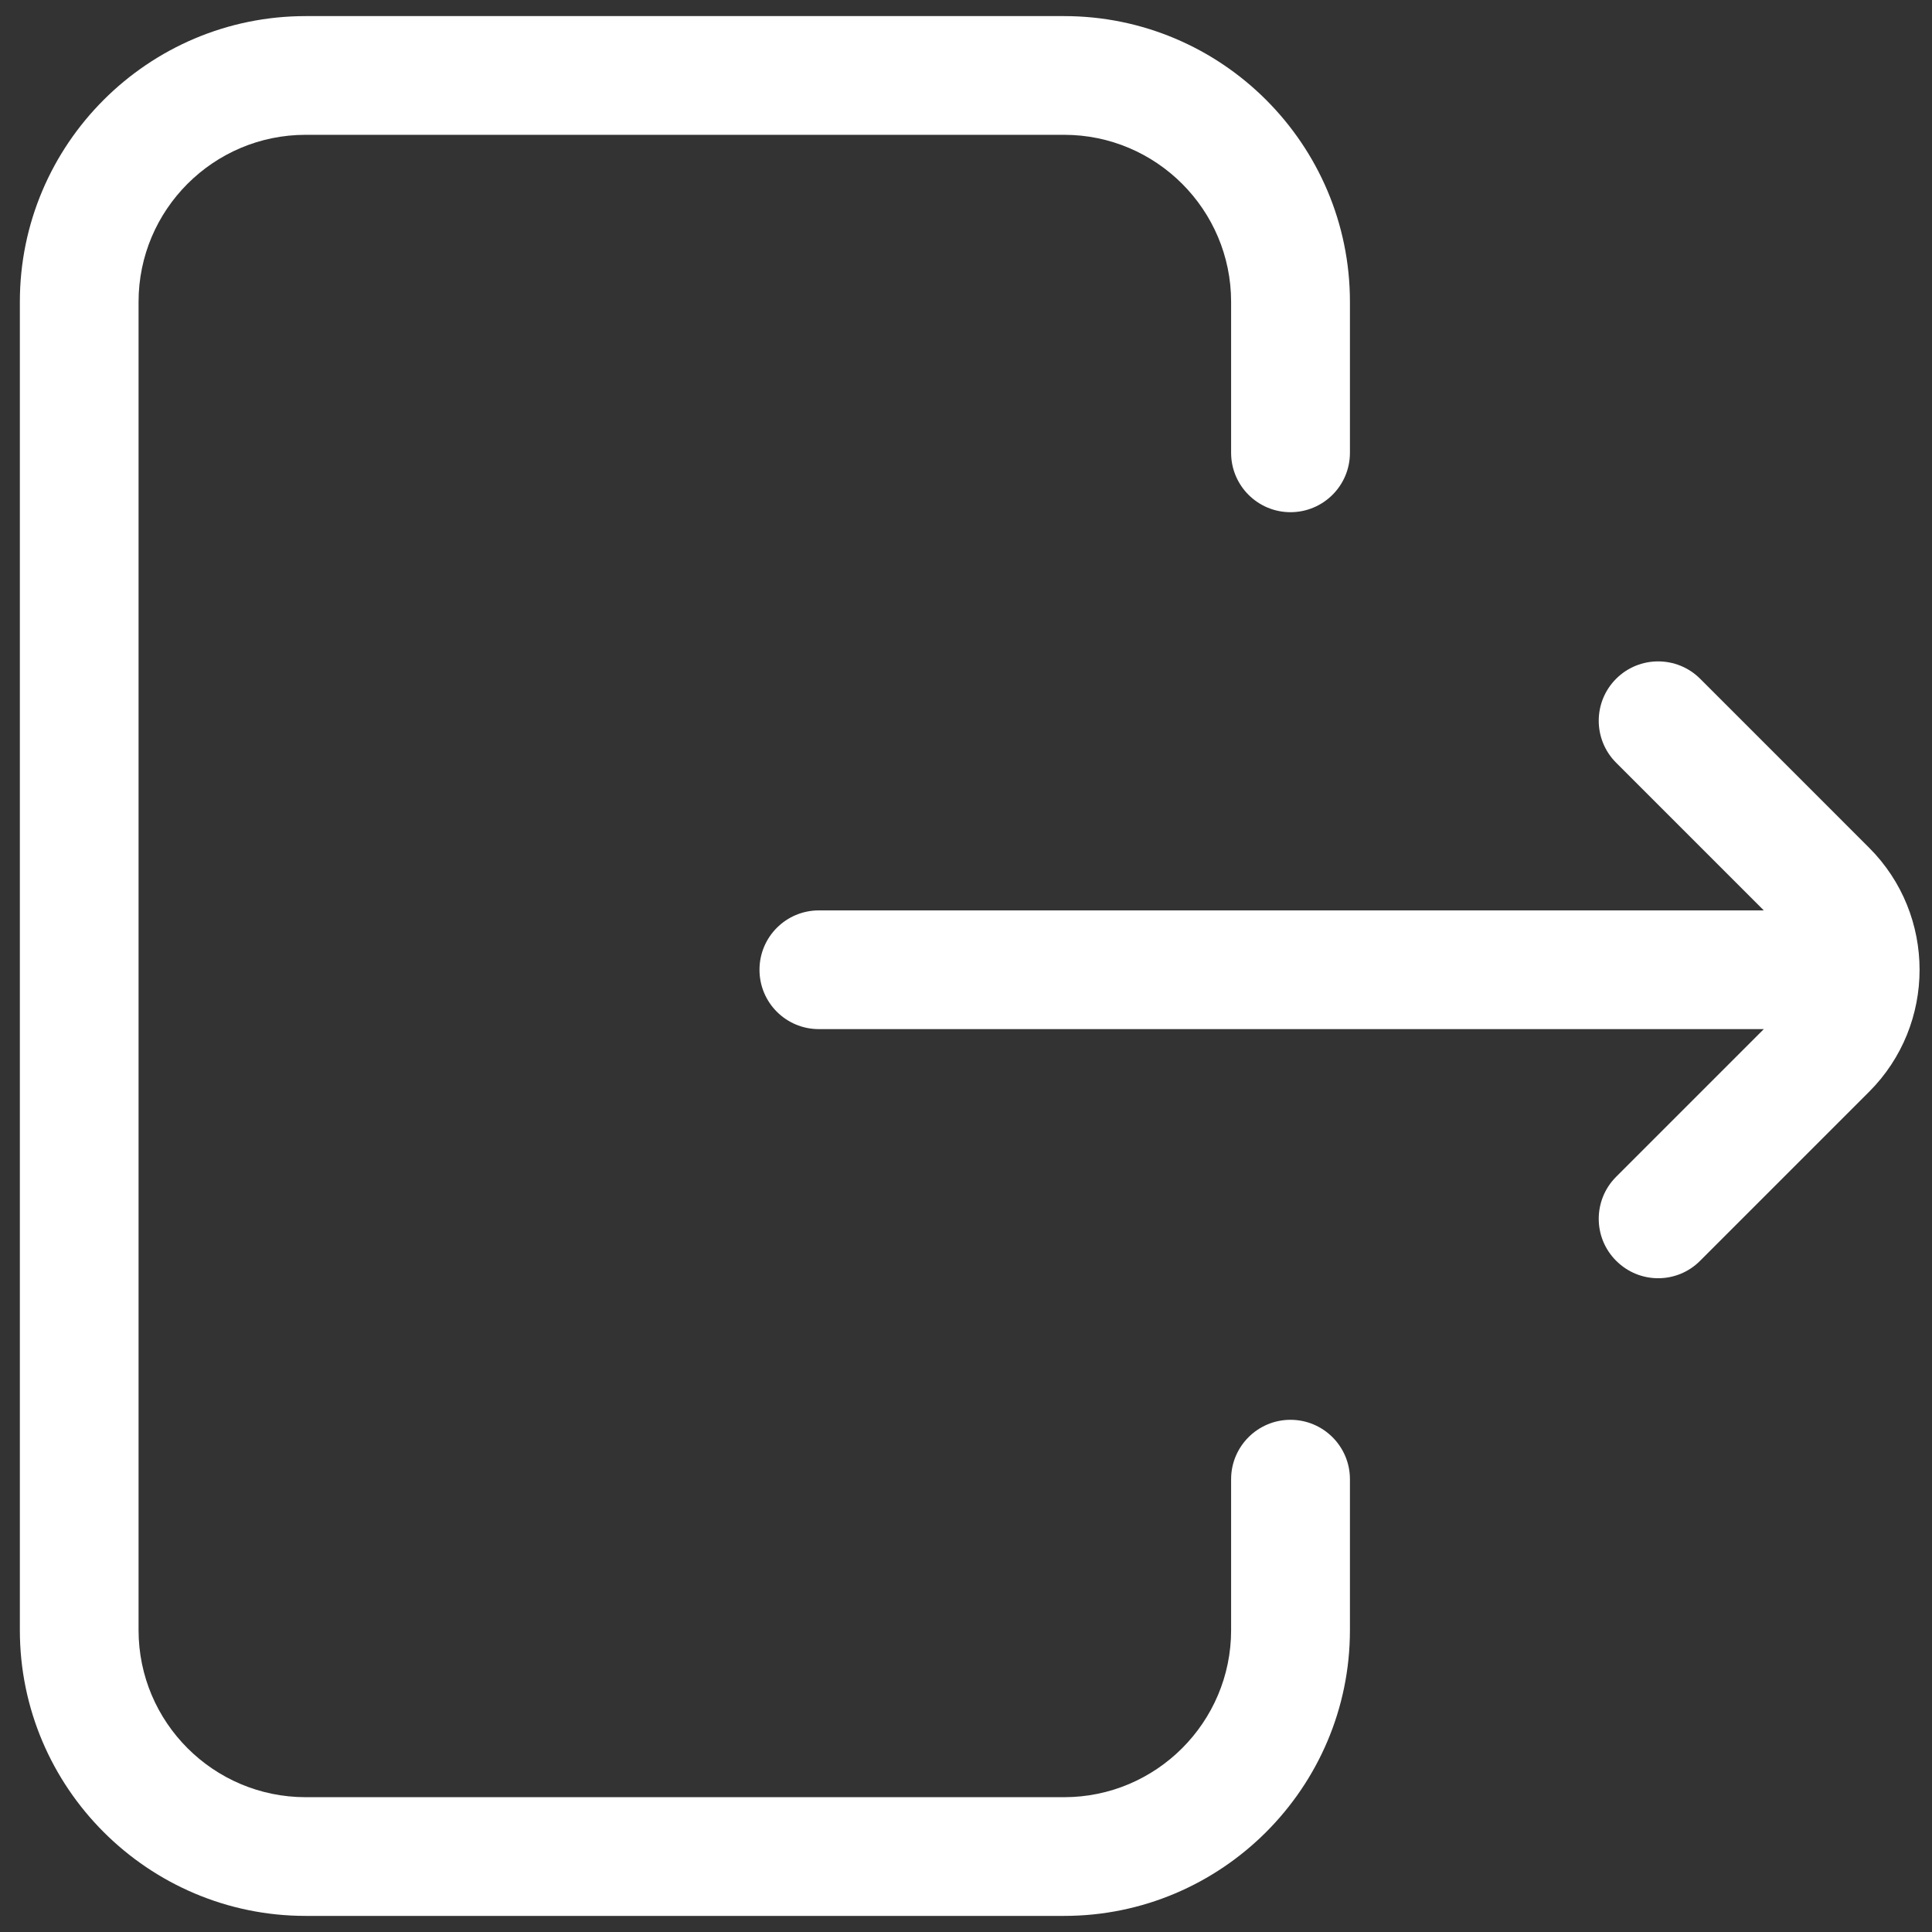 <svg width="18" height="18" viewBox="0 0 18 18" fill="none"  xmlns="http://www.w3.org/2000/svg">
<rect x="0" y="0" width="18" height="18" fill="#333333" stroke="none"/>
<path d="M15.057 6.324L15.057 6.324C15.273 6.108 15.624 6.108 15.84 6.324L17.414 7.898C18.041 8.525 18.041 9.545 17.414 10.172L15.84 11.746C15.732 11.855 15.59 11.909 15.449 11.909C15.307 11.909 15.166 11.855 15.057 11.746L15.057 11.746C14.841 11.531 14.841 11.18 15.057 10.964L15.057 10.964L16.177 9.844L16.433 9.588H16.071H7.629C7.323 9.588 7.076 9.341 7.076 9.035C7.076 8.73 7.323 8.482 7.629 8.482H16.071H16.433L16.177 8.226L15.057 7.106L15.057 7.106C14.841 6.89 14.841 6.54 15.057 6.324ZM12.577 13.781V15.188C12.577 16.655 11.382 17.85 9.914 17.85H2.848C1.38 17.85 0.185 16.655 0.185 15.188V2.812C0.185 1.344 1.38 0.15 2.848 0.15H9.914C11.382 0.15 12.577 1.344 12.577 2.812V4.219C12.577 4.524 12.329 4.772 12.023 4.772C11.718 4.772 11.47 4.524 11.47 4.219V2.812C11.47 1.954 10.772 1.256 9.914 1.256H2.848C1.989 1.256 1.291 1.954 1.291 2.812V15.188C1.291 16.046 1.989 16.744 2.848 16.744H9.914C10.772 16.744 11.47 16.046 11.47 15.188V13.781C11.47 13.476 11.718 13.228 12.023 13.228C12.329 13.228 12.577 13.476 12.577 13.781Z" fill="white" stroke="none" stroke-width="0.3"/>
</svg>
